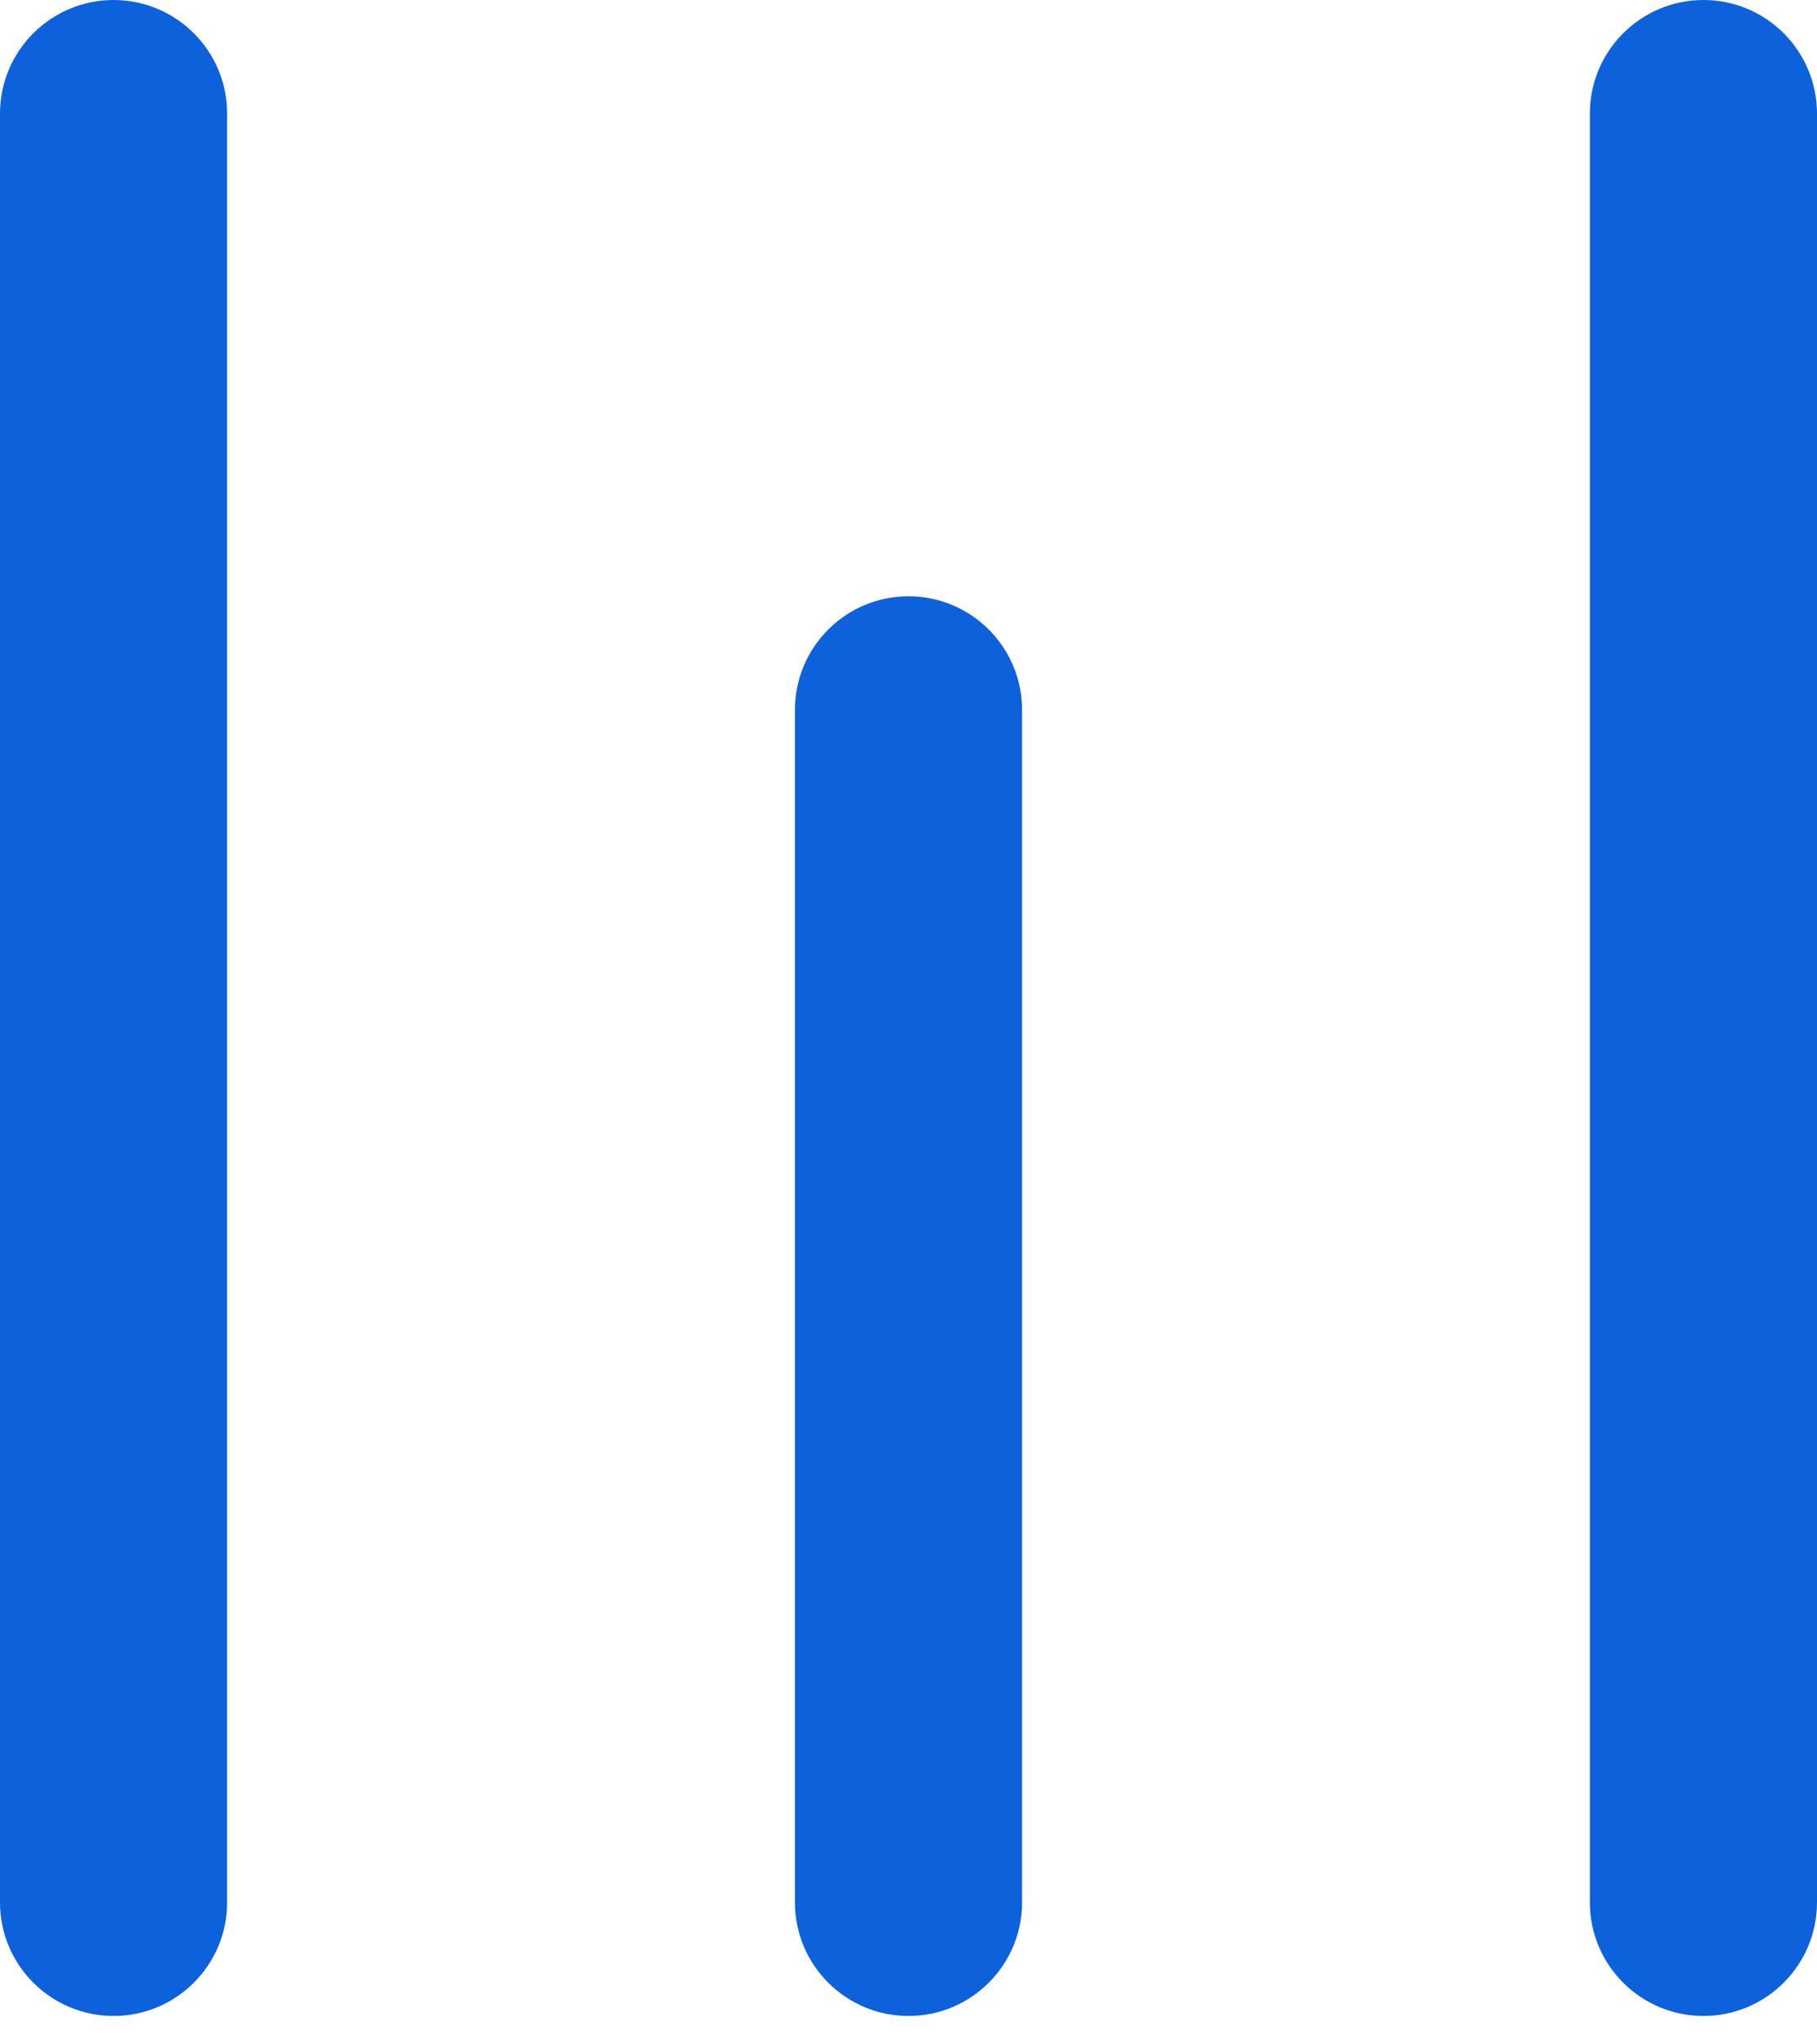 <svg width="16" height="18" viewBox="0 0 16 18" fill="none" xmlns="http://www.w3.org/2000/svg">
<path fill-rule="evenodd" clip-rule="evenodd" d="M15 -4.37114e-08C15.552 -1.95703e-08 16 0.448 16 1L16 16.75C16 17.302 15.552 17.75 15 17.75C14.448 17.75 14 17.302 14 16.75L14 1C14 0.448 14.448 -6.78525e-08 15 -4.37114e-08Z" fill="#0D61DB"/>
<path fill-rule="evenodd" clip-rule="evenodd" d="M8 5.25C8.552 5.25 9 5.698 9 6.25L9 16.75C9 17.302 8.552 17.75 8 17.75C7.448 17.75 7 17.302 7 16.75L7 6.25C7 5.698 7.448 5.25 8 5.25Z" fill="#0D61DB"/>
<path fill-rule="evenodd" clip-rule="evenodd" d="M1 -4.37114e-08C1.552 -1.95703e-08 2 0.448 2 1L2 16.75C2 17.302 1.552 17.75 1 17.75C0.448 17.75 -7.56308e-07 17.302 -7.32167e-07 16.75L-4.37114e-08 1C-1.95703e-08 0.448 0.448 -6.78525e-08 1 -4.37114e-08Z" fill="#0D61DB"/>
</svg>
